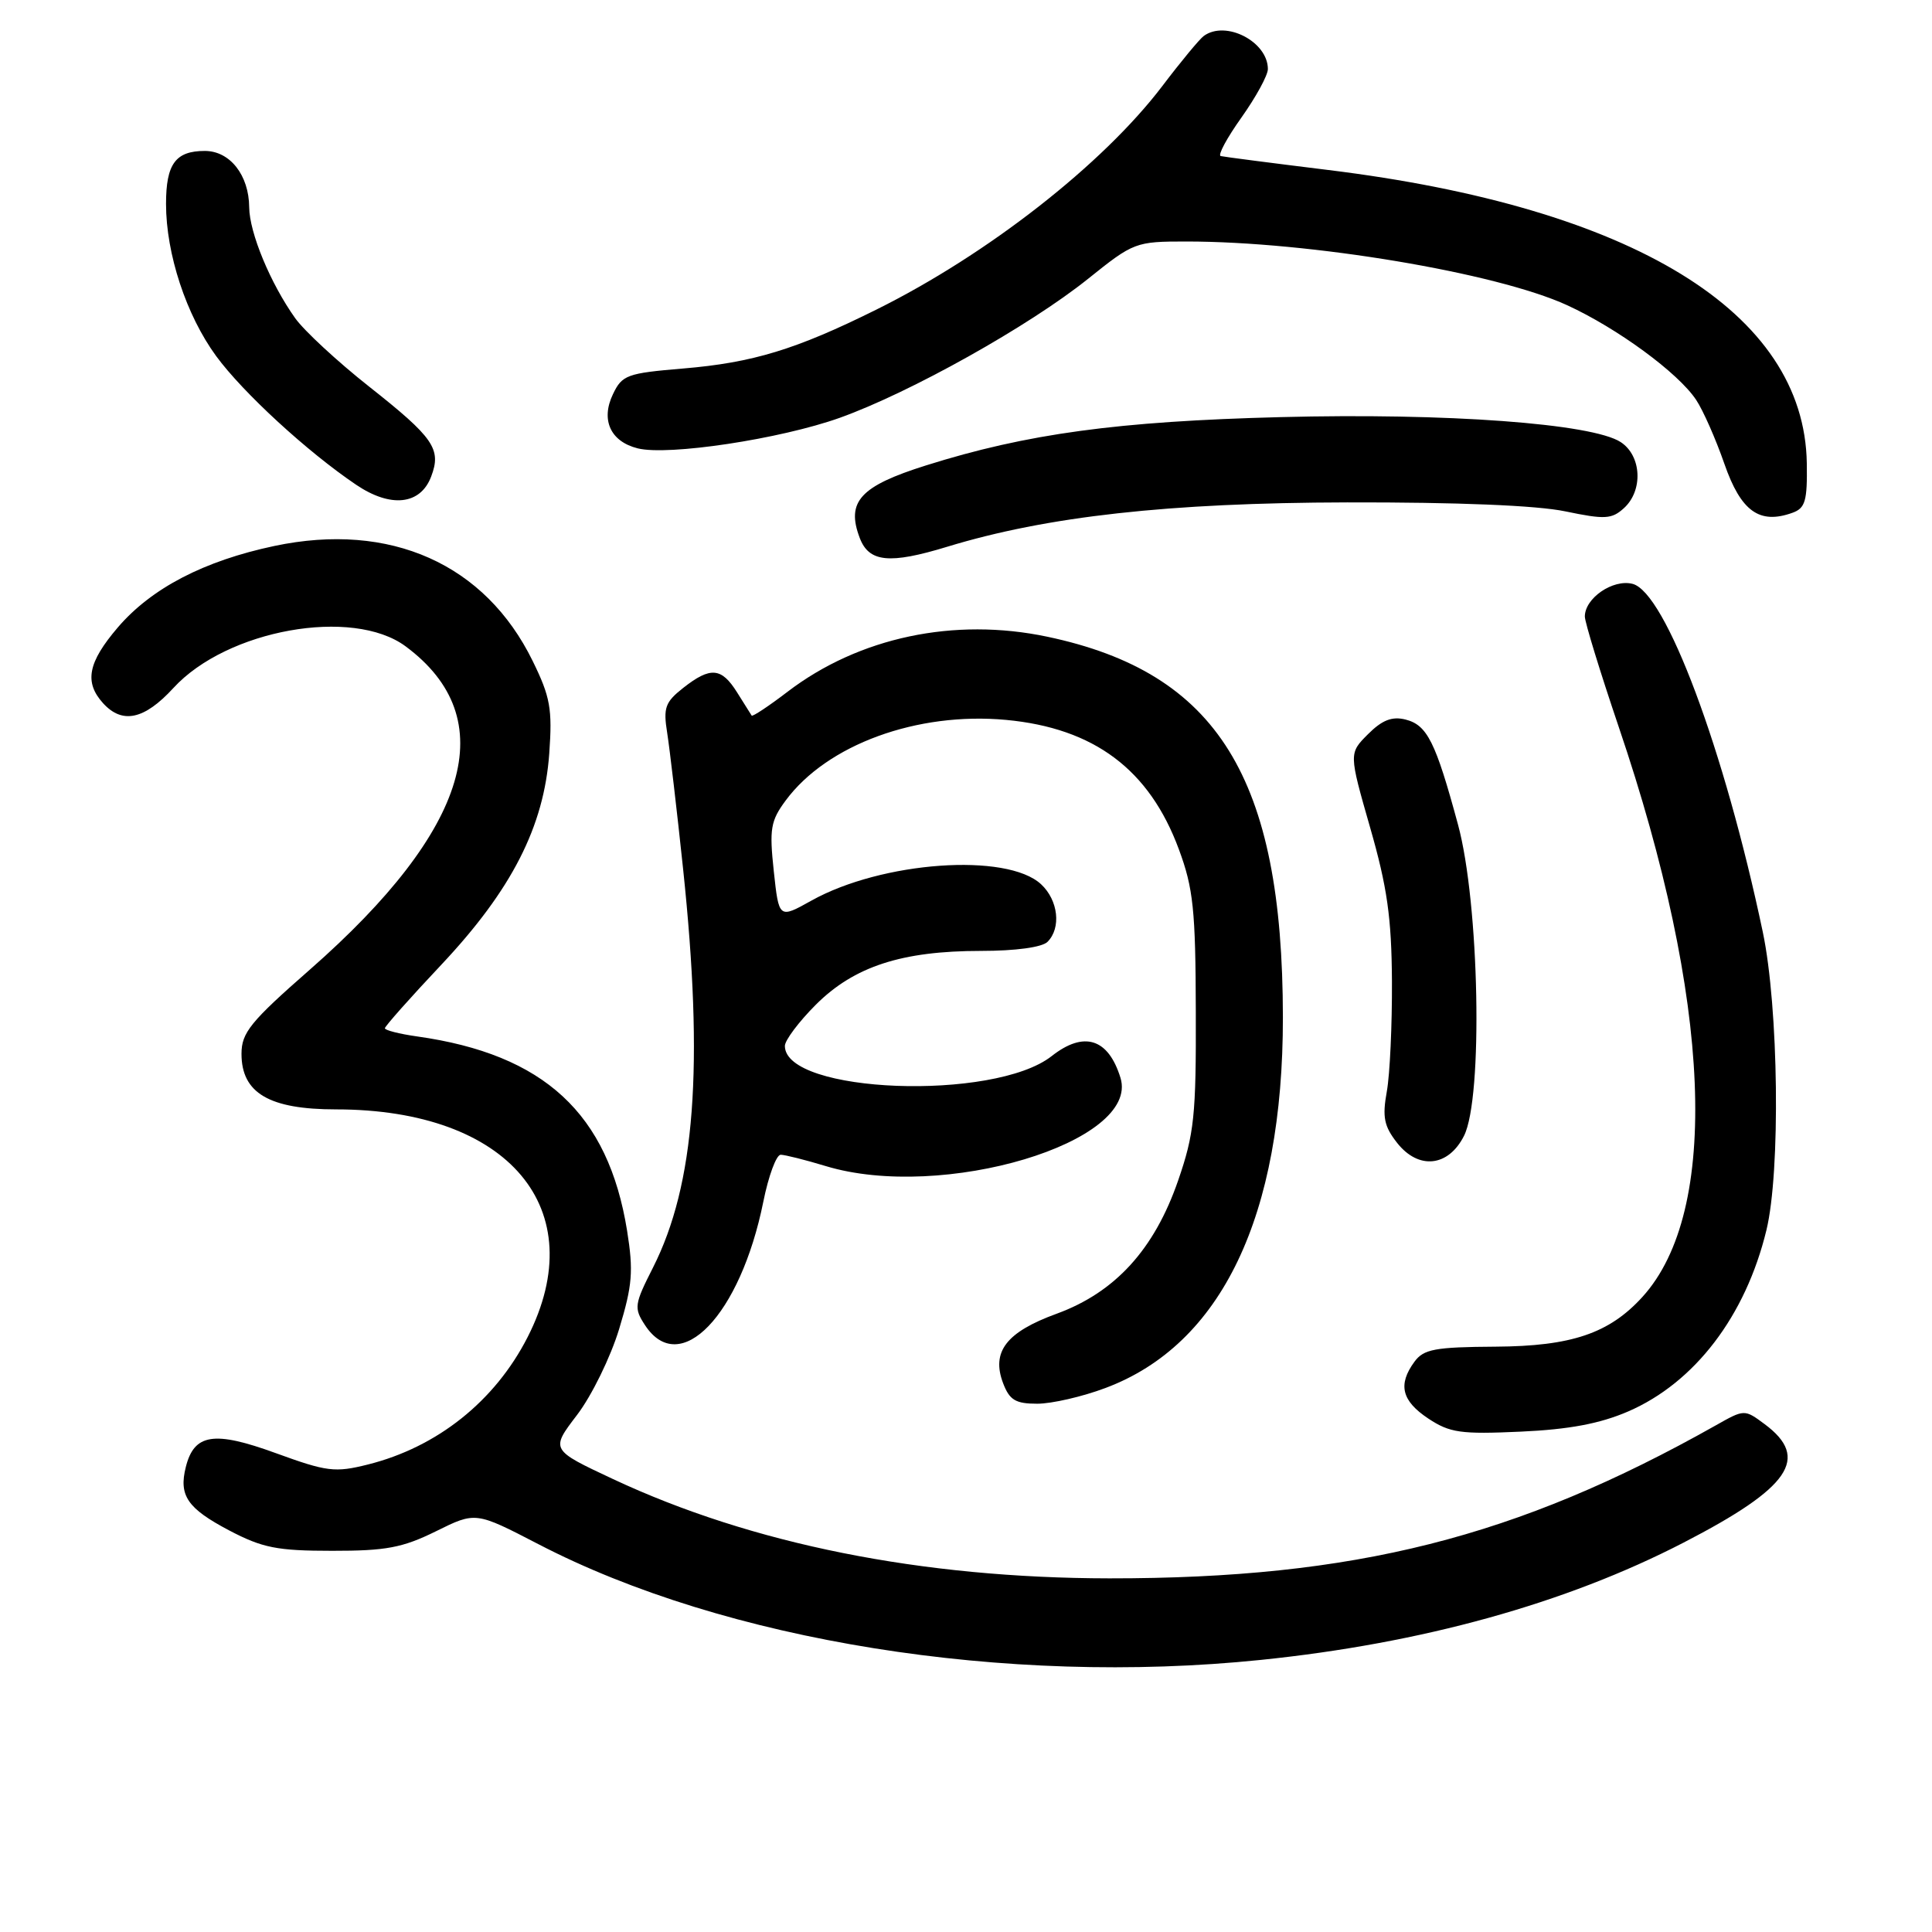 <?xml version="1.0" encoding="UTF-8" standalone="no"?>
<!DOCTYPE svg PUBLIC "-//W3C//DTD SVG 1.1//EN" "http://www.w3.org/Graphics/SVG/1.1/DTD/svg11.dtd" >
<svg xmlns="http://www.w3.org/2000/svg" xmlns:xlink="http://www.w3.org/1999/xlink" version="1.1" viewBox="0 0 256 256">
 <g >
 <path fill="currentColor"
d=" M 167.03 219.95 C 188.40 217.76 207.47 212.47 223.07 204.41 C 237.21 197.11 239.88 193.21 233.83 188.71 C 231.15 186.72 231.15 186.72 227.33 188.88 C 200.91 203.76 179.47 209.16 147.00 209.14 C 122.15 209.11 99.64 204.61 81.22 195.98 C 72.94 192.10 72.94 192.10 76.46 187.49 C 78.40 184.95 80.91 179.82 82.04 176.10 C 83.80 170.29 83.95 168.43 83.09 163.06 C 80.59 147.54 72.11 139.70 55.25 137.33 C 52.91 137.00 51.00 136.51 51.00 136.25 C 51.00 135.99 54.36 132.20 58.48 127.83 C 67.80 117.92 72.09 109.53 72.78 99.83 C 73.20 93.94 72.92 92.35 70.59 87.60 C 64.29 74.72 51.71 69.11 36.37 72.34 C 27.04 74.31 20.07 77.93 15.61 83.14 C 11.65 87.77 11.14 90.39 13.65 93.17 C 16.21 95.99 19.12 95.36 22.98 91.16 C 30.07 83.43 46.72 80.44 53.74 85.64 C 66.62 95.18 62.28 109.86 41.08 128.46 C 33.17 135.39 32.00 136.84 32.00 139.64 C 32.00 144.84 35.68 147.00 44.53 147.00 C 67.43 147.00 78.55 160.23 69.91 177.18 C 65.58 185.67 57.93 191.76 48.73 194.06 C 44.37 195.15 43.31 195.01 36.55 192.55 C 28.35 189.56 25.73 189.97 24.62 194.39 C 23.67 198.18 24.83 199.87 30.37 202.79 C 34.77 205.10 36.71 205.49 44.01 205.49 C 51.16 205.50 53.35 205.08 57.77 202.90 C 63.02 200.30 63.02 200.30 71.32 204.60 C 96.08 217.46 133.24 223.42 167.03 219.95 Z  M 215.73 187.03 C 224.56 183.21 231.30 174.39 234.06 163.00 C 235.94 155.26 235.68 133.48 233.58 123.50 C 228.49 99.32 220.69 78.46 216.31 77.36 C 213.71 76.71 210.00 79.26 210.00 81.69 C 210.00 82.45 212.03 89.05 214.50 96.35 C 226.81 132.62 227.96 160.48 217.63 171.85 C 213.24 176.68 208.23 178.38 198.17 178.44 C 190.13 178.49 188.64 178.77 187.42 180.44 C 185.20 183.47 185.73 185.62 189.25 187.96 C 192.12 189.86 193.55 190.06 201.50 189.70 C 207.92 189.41 212.00 188.64 215.73 187.03 Z  M 146.47 183.92 C 161.86 178.17 170.01 161.14 169.99 134.79 C 169.97 103.07 161.34 89.13 138.78 84.37 C 126.45 81.77 113.82 84.44 104.37 91.65 C 101.86 93.57 99.71 94.99 99.60 94.82 C 99.49 94.64 98.62 93.26 97.67 91.75 C 95.60 88.44 94.14 88.31 90.53 91.15 C 88.13 93.04 87.87 93.78 88.41 97.14 C 88.74 99.25 89.69 107.33 90.51 115.10 C 93.28 141.33 92.10 156.95 86.52 167.97 C 84.05 172.84 83.98 173.32 85.46 175.58 C 90.08 182.64 98.10 174.29 101.14 159.25 C 101.83 155.81 102.87 153.00 103.45 153.01 C 104.03 153.02 106.71 153.69 109.41 154.51 C 124.86 159.20 151.09 151.35 148.47 142.82 C 146.86 137.59 143.63 136.57 139.35 139.94 C 131.72 145.94 104.00 144.89 104.00 138.59 C 104.00 137.85 105.85 135.38 108.11 133.12 C 113.18 128.06 119.50 126.00 129.98 126.00 C 134.57 126.00 138.08 125.52 138.80 124.80 C 140.64 122.96 140.23 119.29 137.95 117.17 C 133.42 112.95 116.84 114.13 107.51 119.34 C 103.21 121.74 103.21 121.74 102.53 115.43 C 101.93 109.84 102.11 108.77 104.10 106.08 C 109.58 98.66 121.52 94.30 133.31 95.39 C 144.97 96.48 152.30 101.96 156.21 112.55 C 158.12 117.70 158.42 120.58 158.45 134.00 C 158.50 147.81 158.24 150.25 156.11 156.42 C 152.96 165.55 147.76 171.25 140.00 174.08 C 133.34 176.51 131.33 179.11 132.92 183.29 C 133.77 185.52 134.57 186.00 137.44 186.00 C 139.36 186.00 143.42 185.07 146.47 183.92 Z  M 193.99 150.50 C 196.53 145.46 196.03 119.70 193.19 109.25 C 190.22 98.28 189.11 96.07 186.23 95.34 C 184.45 94.90 183.14 95.41 181.27 97.28 C 178.73 99.82 178.73 99.82 181.55 109.66 C 183.81 117.53 184.39 121.60 184.44 130.00 C 184.47 135.78 184.17 142.36 183.76 144.63 C 183.15 148.02 183.39 149.22 185.12 151.43 C 187.96 155.04 191.92 154.62 193.99 150.50 Z  M 125.50 72.45 C 138.74 68.41 154.89 66.62 178.50 66.57 C 193.12 66.54 203.66 66.97 207.42 67.76 C 212.65 68.85 213.56 68.80 215.17 67.34 C 217.75 65.01 217.53 60.39 214.75 58.58 C 210.99 56.12 191.68 54.70 169.70 55.27 C 148.15 55.82 136.07 57.46 122.70 61.67 C 113.98 64.41 112.09 66.47 113.92 71.28 C 115.14 74.51 117.87 74.78 125.50 72.45 Z  M 239.41 61.37 C 239.09 41.37 216.41 27.48 175.96 22.52 C 168.56 21.61 162.16 20.78 161.75 20.68 C 161.33 20.58 162.57 18.28 164.50 15.57 C 166.42 12.86 168.00 9.98 168.00 9.15 C 168.00 5.52 162.41 2.63 159.50 4.77 C 158.95 5.17 156.47 8.16 154.00 11.42 C 146.12 21.78 130.86 33.71 116.13 41.02 C 105.48 46.31 99.75 48.06 90.51 48.83 C 83.09 49.45 82.43 49.69 81.22 52.23 C 79.58 55.64 80.89 58.51 84.50 59.41 C 88.54 60.42 103.38 58.18 111.28 55.36 C 120.63 52.01 136.37 43.20 144.18 36.94 C 150.21 32.10 150.46 32.00 157.20 32.00 C 173.53 32.00 198.25 36.13 207.65 40.44 C 214.30 43.49 222.37 49.40 224.75 52.99 C 225.67 54.37 227.35 58.18 228.49 61.46 C 230.68 67.75 233.13 69.52 237.50 67.95 C 239.21 67.34 239.49 66.38 239.41 61.37 Z  M 57.13 63.15 C 58.52 59.50 57.49 58.00 48.89 51.21 C 44.70 47.90 40.31 43.83 39.12 42.17 C 35.83 37.55 33.05 30.84 33.02 27.47 C 32.99 23.21 30.47 20.00 27.14 20.00 C 23.26 20.00 22.00 21.72 22.00 27.02 C 22.00 33.64 24.68 41.77 28.64 47.18 C 32.18 52.01 40.71 59.86 47.20 64.24 C 51.78 67.33 55.71 66.90 57.13 63.15 Z "/>
</g>
</svg>